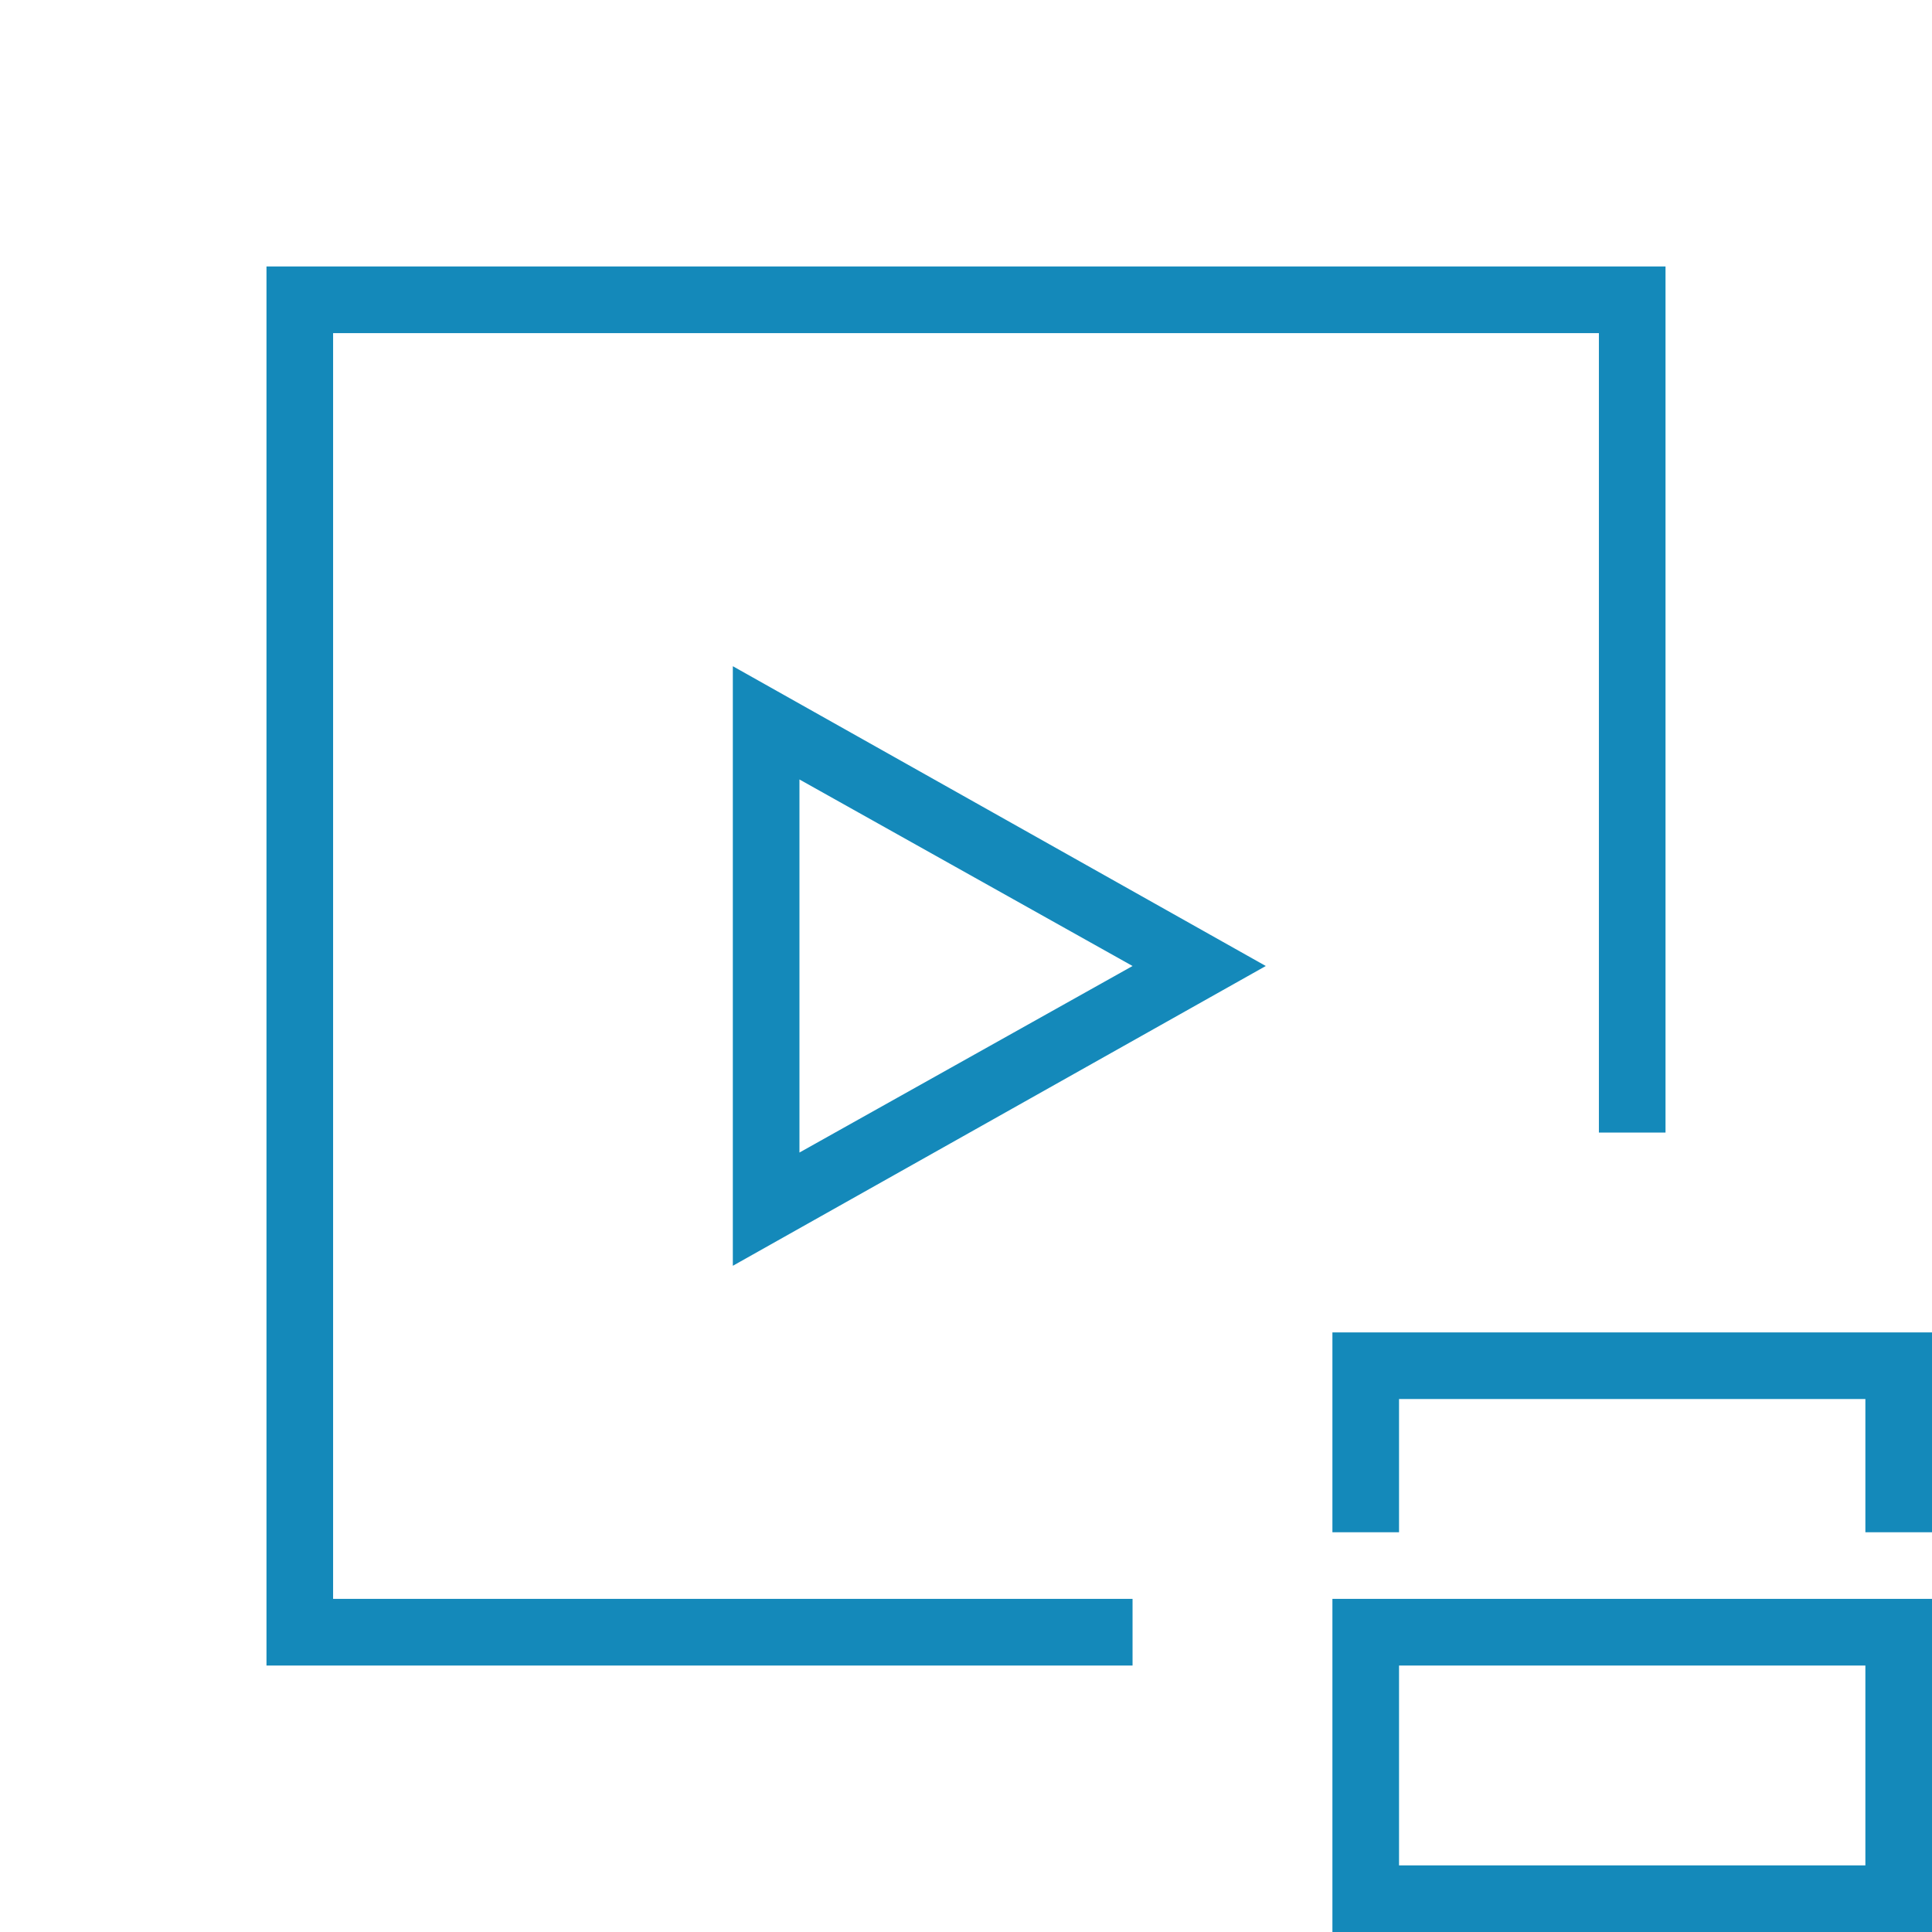 <?xml version="1.0" encoding="utf-8"?>
<!-- Generator: Adobe Illustrator 21.0.2, SVG Export Plug-In . SVG Version: 6.00 Build 0)  -->
<svg version="1.1" id="Слой_1" xmlns="http://www.w3.org/2000/svg" xmlns:xlink="http://www.w3.org/1999/xlink" x="0px" y="0px"
	 width="29px" height="29px" viewBox="0 0 29 29" style="enable-background:new 0 0 29 29;" xml:space="preserve">
<style type="text/css">
	.st0{fill:#1489BA;}
</style>
<path class="st0" d="M5,24h12v1H4V4h21v13h-1V5H5V24z M11,10l8,4.5L11,19V10z M12,17.3l5-2.8l-5-2.8V17.3z M20,20v3h1v-2h7v2h1v-3
	H20z M20,24l9,0v4v1h-9v-1V24z M21,28h7v-3l-7,0V28z"/>
</svg>

